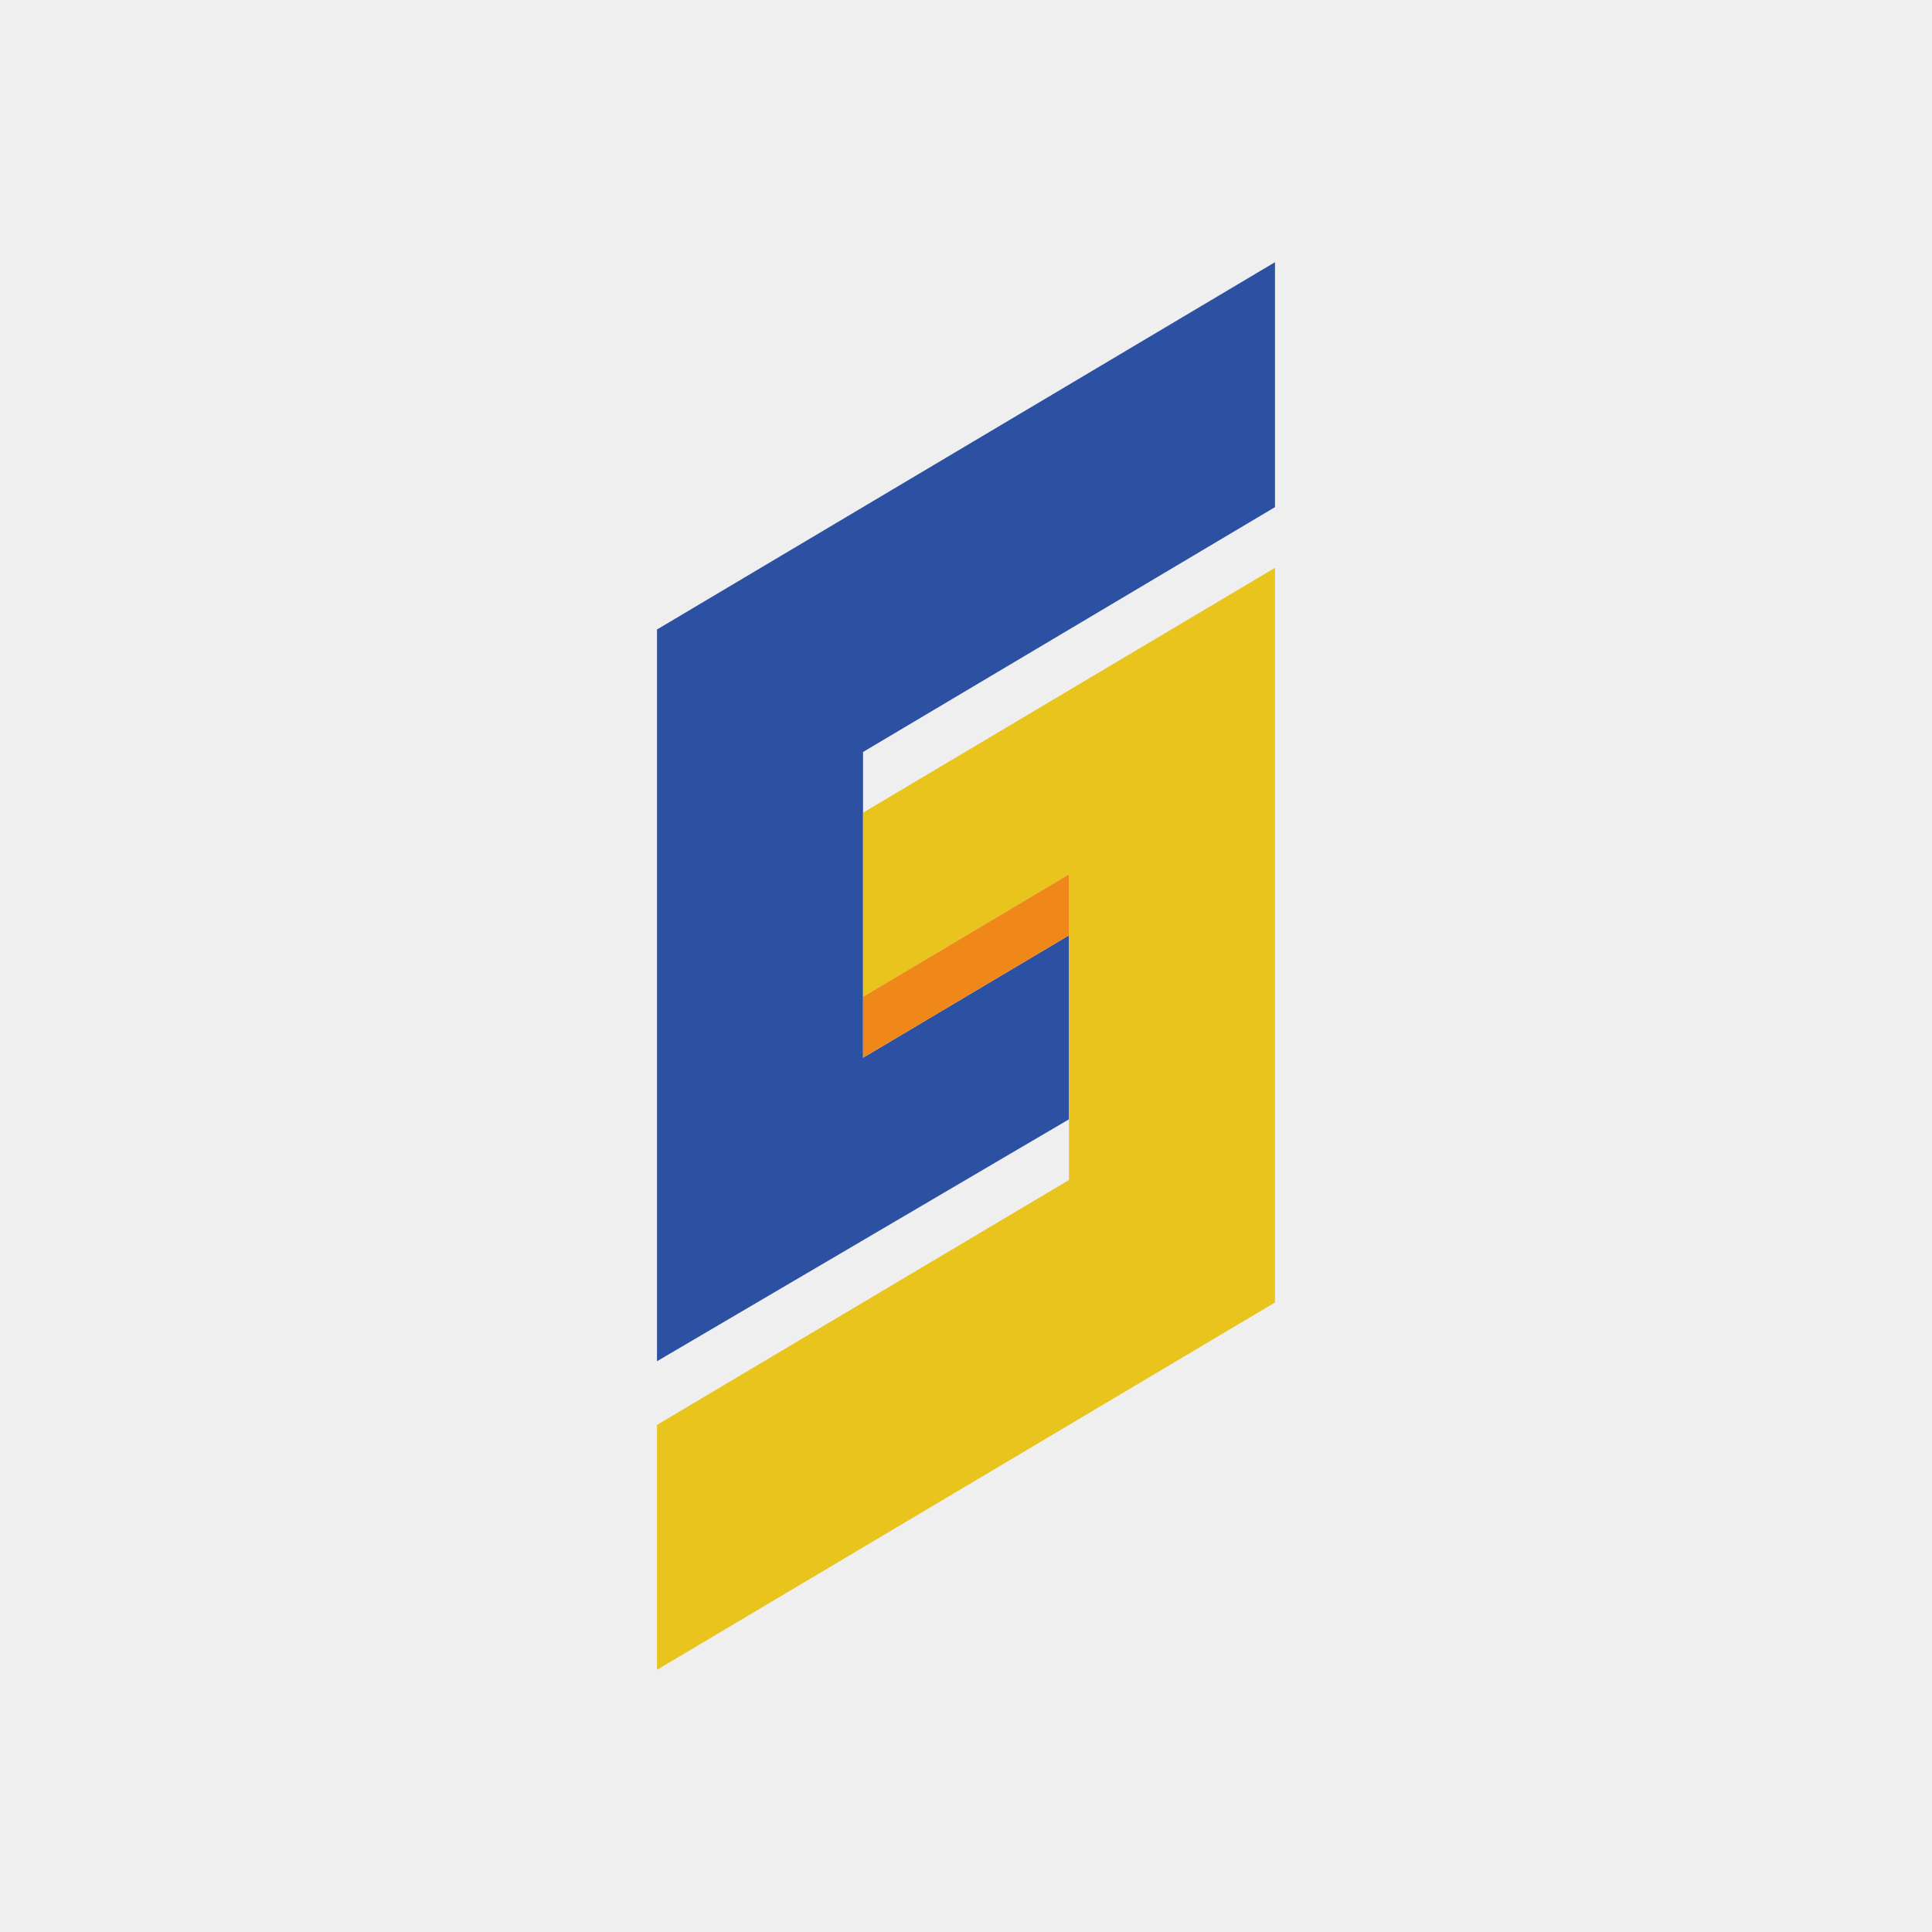 <?xml version="1.0" encoding="iso-8859-1"?>
<!-- Generator: Adobe Illustrator 16.0.0, SVG Export Plug-In . SVG Version: 6.00 Build 0)  -->
<!DOCTYPE svg PUBLIC "-//W3C//DTD SVG 1.1//EN" "http://www.w3.org/Graphics/SVG/1.1/DTD/svg11.dtd">
<svg version="1.1" id="&#x5716;&#x5C64;_1" xmlns="http://www.w3.org/2000/svg" xmlns:xlink="http://www.w3.org/1999/xlink" x="0px"
	 y="0px" width="200px" height="200.001px" viewBox="0 0 200 200.001" style="enable-background:new 0 0 200 200.001;"
	 xml:space="preserve">
<g>
	<rect style="fill:#EFEFEF;" width="200" height="200.001"/>
	<g>
		<polygon style="fill:#2C50A2;" points="68.012,140.914 68.012,65.166 131.986,27.144 131.986,52.499 89.342,77.845 
			89.342,109.497 110.658,96.827 110.658,115.87 		"/>
		<polygon style="fill:#E8C41D;" points="110.658,122.156 68.012,147.503 68.012,172.857 131.986,134.833 131.986,58.782 
			89.342,84.128 89.342,103.188 110.658,90.515 		"/>
		<polygon style="fill:#F08719;" points="89.342,103.188 89.342,109.497 110.658,96.827 110.658,90.515 		"/>
	</g>
</g>
</svg>
